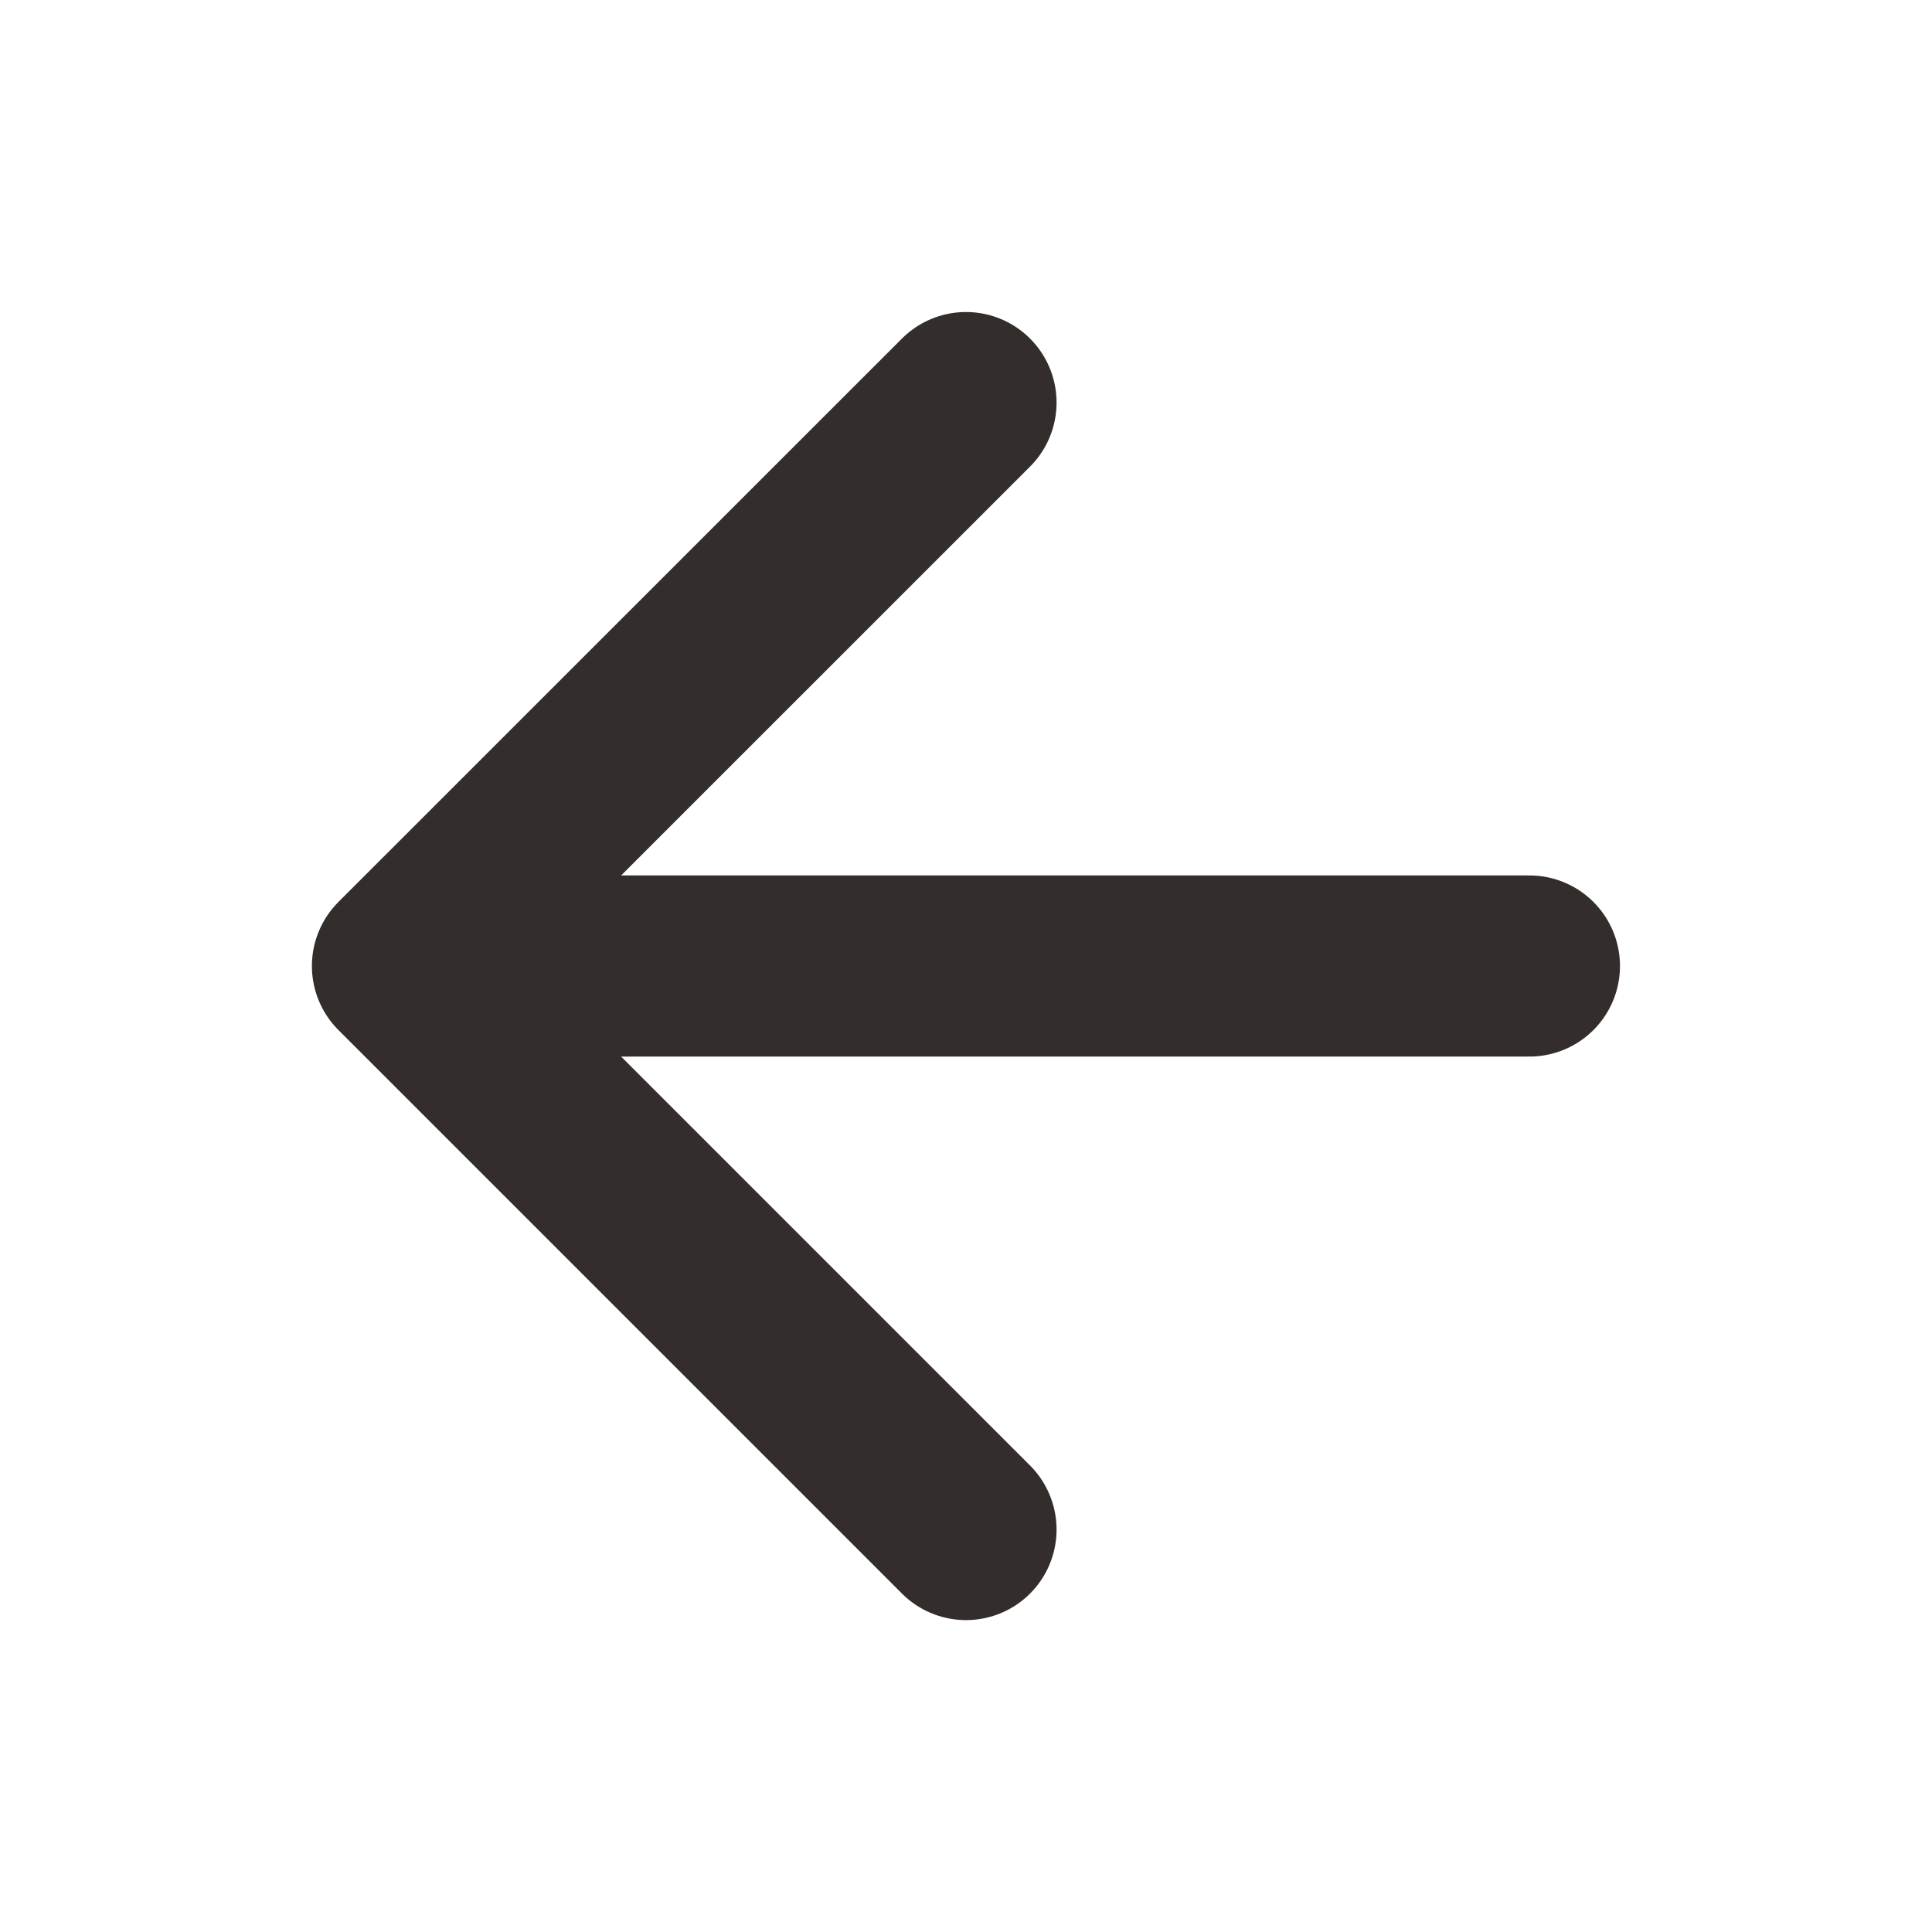 <svg xmlns="http://www.w3.org/2000/svg" fill="none" viewBox="0 0 16 16"><path stroke="#332E2B" stroke-linecap="round" stroke-linejoin="round" stroke-width="1.5" d="M12.666 8H3.333m0 0L8 12.667M3.333 8 8 3.334"/></svg>